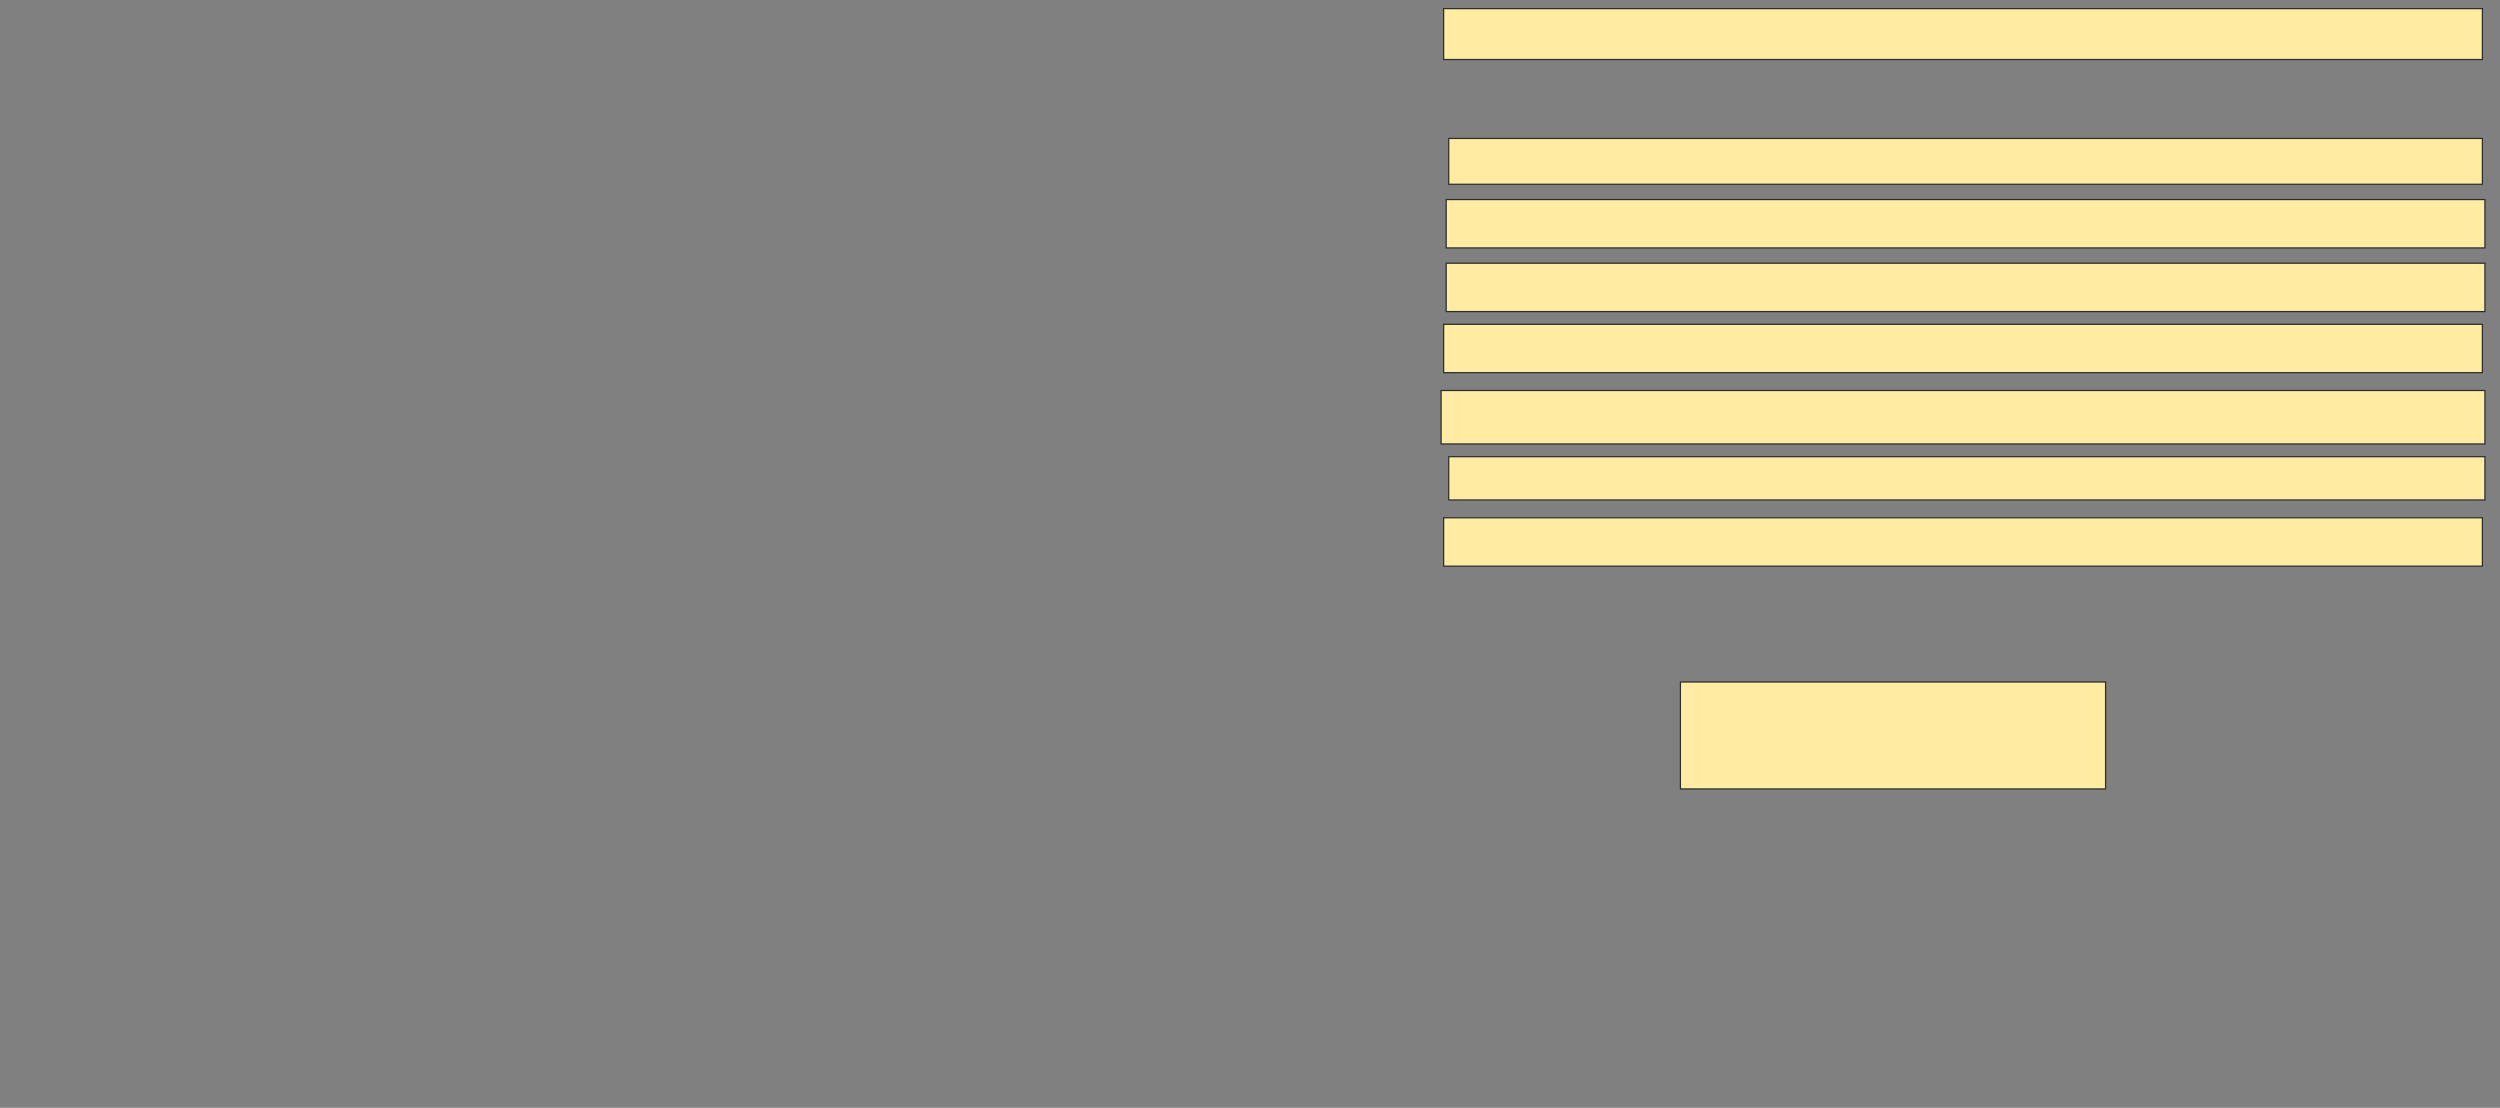 <svg xmlns="http://www.w3.org/2000/svg" width="2004" height="888">
 <rect width="100%" height="100%" fill="#808080" stroke="none"/>
 <!-- Created with Image Occlusion Enhanced -->
 <g>
  <title>Labels</title>
 </g>
 <g>
  <title>Masks</title>
  <rect id="fac574c6000241b181fe47534a98c6df-ao-1" height="85.714" width="340.816" y="546.694" x="1347.02" stroke="#2D2D2D" fill="#FFEBA2"/>
  <rect id="fac574c6000241b181fe47534a98c6df-ao-2" height="38.776" width="832.653" y="415.061" x="1157.224" stroke="#2D2D2D" fill="#FFEBA2"/>
  <rect id="fac574c6000241b181fe47534a98c6df-ao-3" height="34.694" width="830.612" y="366.082" x="1161.306" stroke="#2D2D2D" fill="#FFEBA2"/>
  <rect id="fac574c6000241b181fe47534a98c6df-ao-4" height="42.857" width="836.735" y="313.02" x="1155.184" stroke="#2D2D2D" fill="#FFEBA2"/>
  <rect id="fac574c6000241b181fe47534a98c6df-ao-5" height="38.776" width="832.653" y="259.959" x="1157.224" stroke="#2D2D2D" fill="#FFEBA2"/>
  <rect id="fac574c6000241b181fe47534a98c6df-ao-6" height="38.776" width="832.653" y="210.98" x="1159.265" stroke="#2D2D2D" fill="#FFEBA2"/>
  <rect id="fac574c6000241b181fe47534a98c6df-ao-7" height="38.776" width="832.653" y="159.959" x="1159.265" stroke="#2D2D2D" fill="#FFEBA2"/>
  <rect id="fac574c6000241b181fe47534a98c6df-ao-8" height="36.735" width="828.571" y="110.98" x="1161.306" stroke="#2D2D2D" fill="#FFEBA2"/>
  
  <rect id="fac574c6000241b181fe47534a98c6df-ao-10" height="40.816" width="832.653" y="6.898" x="1157.224" stroke="#2D2D2D" fill="#FFEBA2"/>
 </g>
</svg>